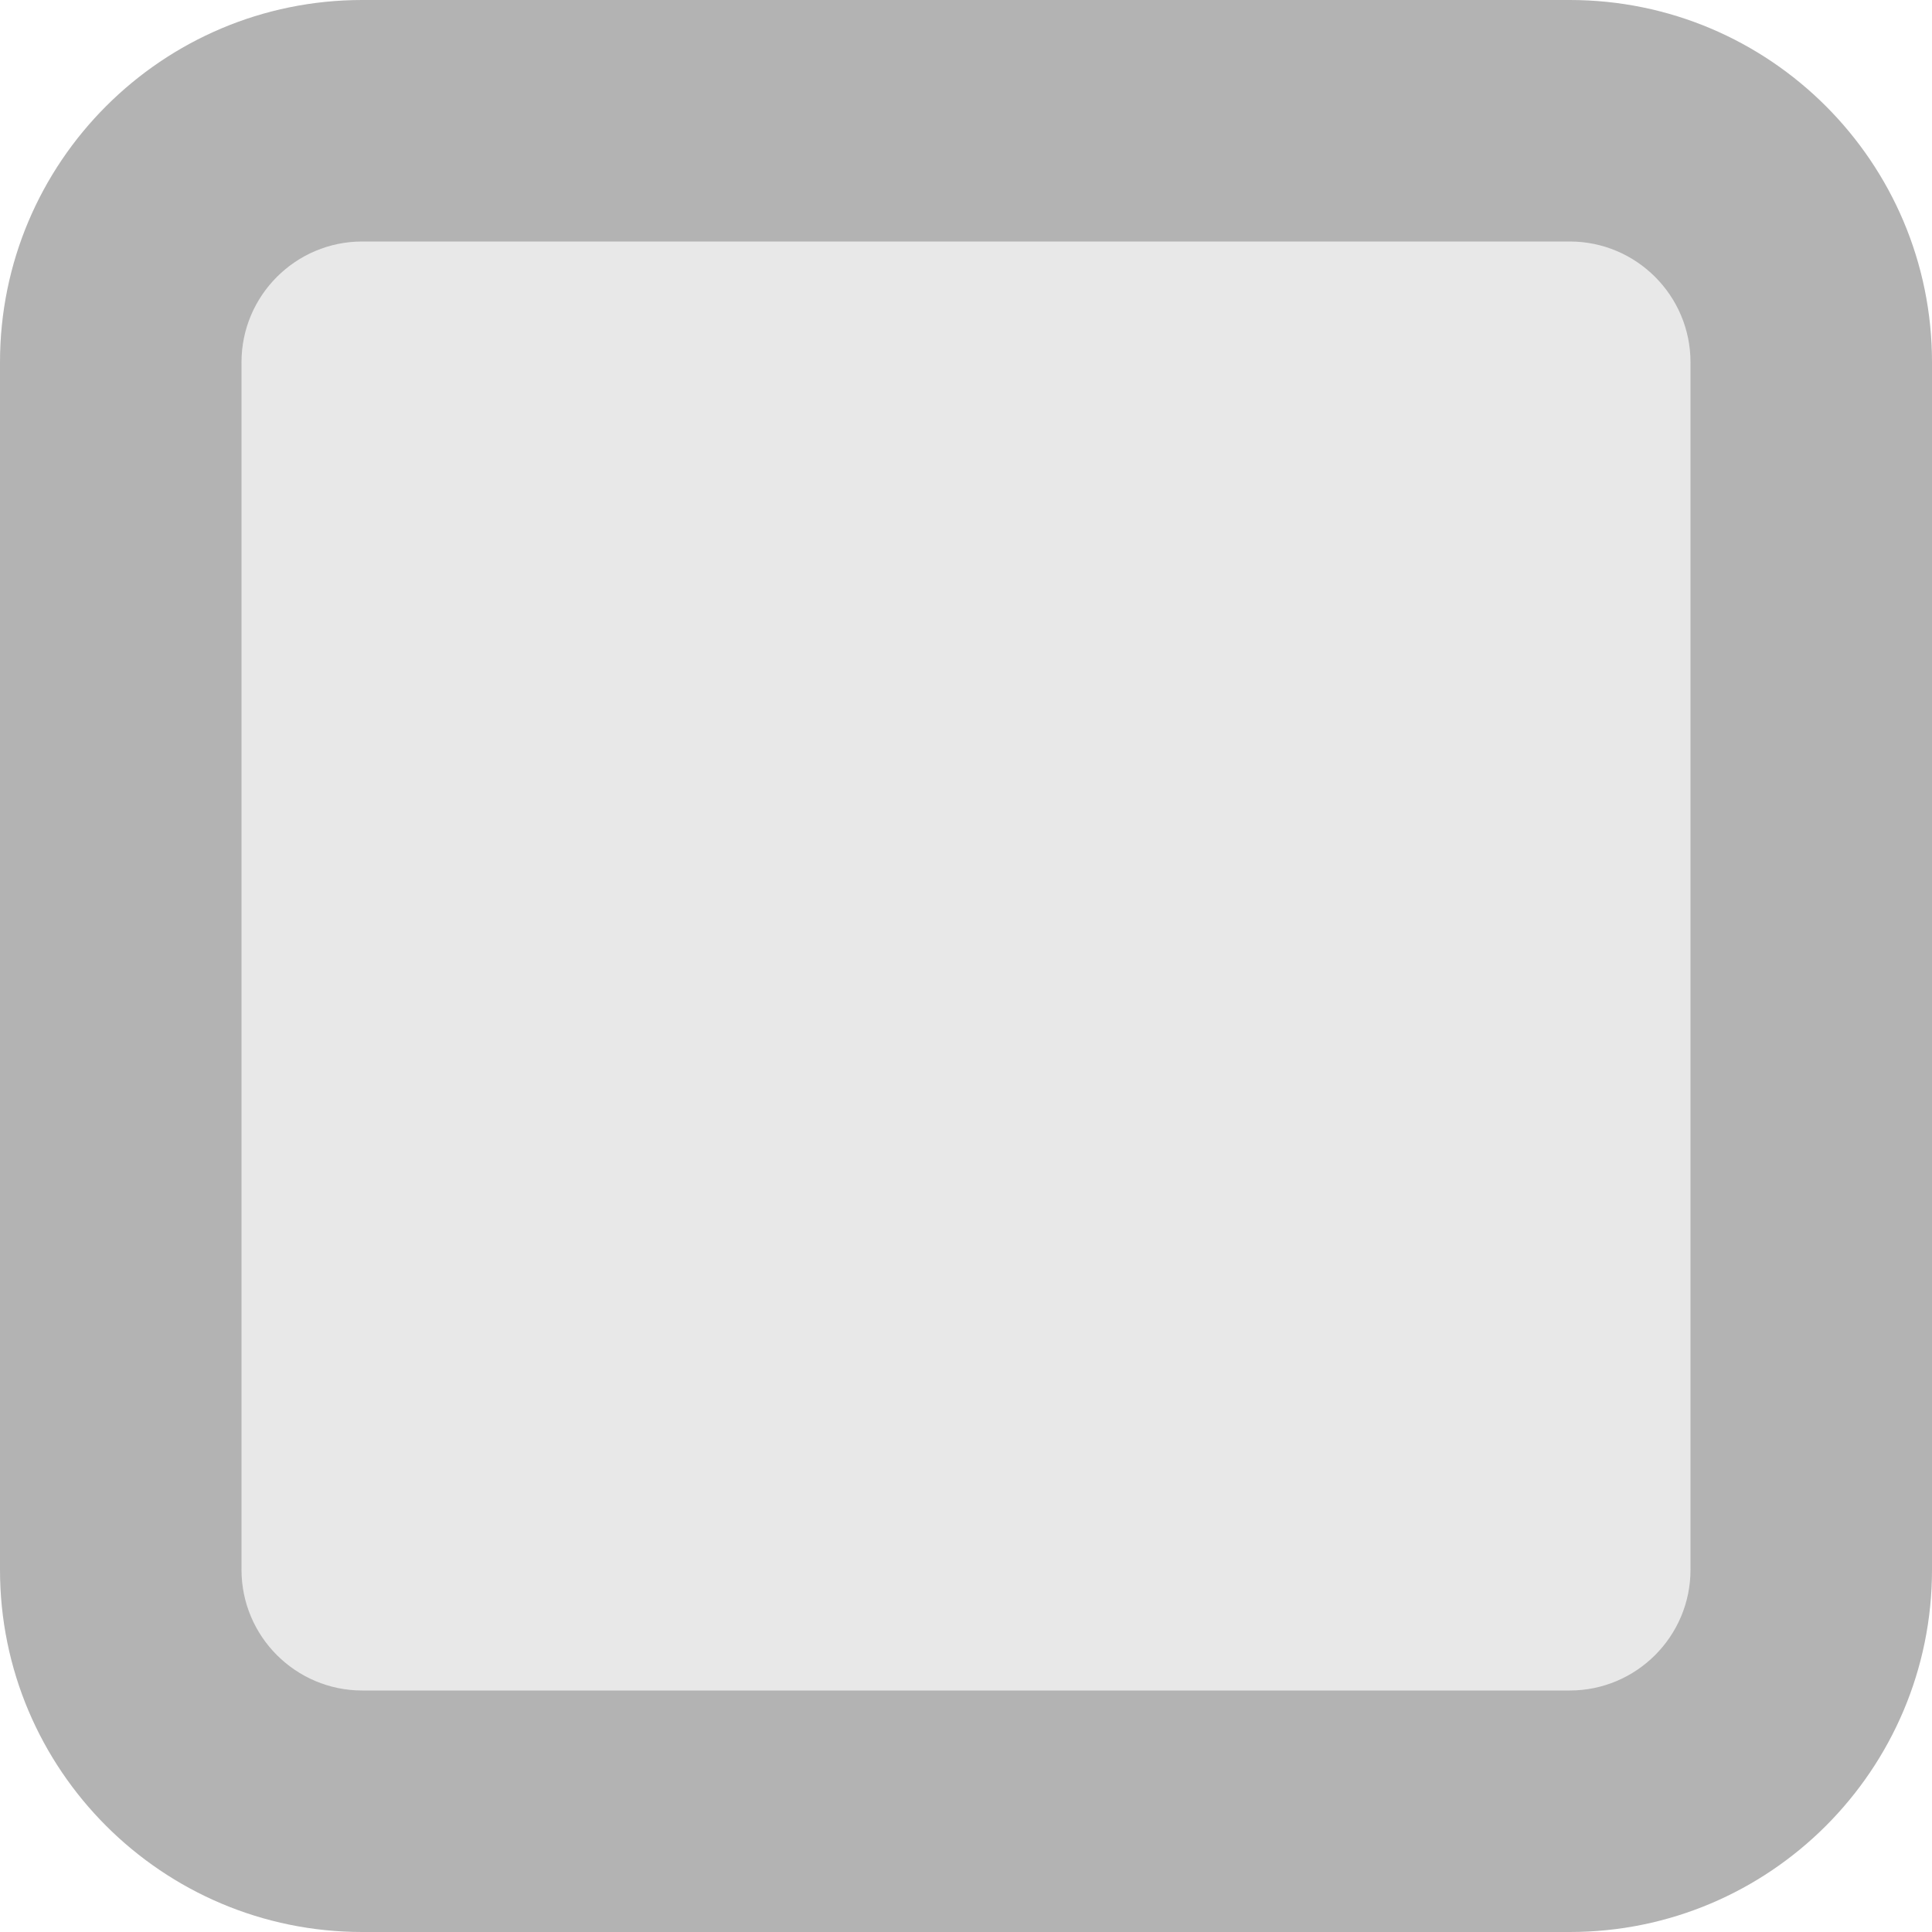 <?xml version="1.0" standalone="no"?><!DOCTYPE svg PUBLIC "-//W3C//DTD SVG 1.1//EN" "http://www.w3.org/Graphics/SVG/1.1/DTD/svg11.dtd"><svg class="icon" width="200px" height="200.00px" viewBox="0 0 1024 1024" version="1.1" xmlns="http://www.w3.org/2000/svg"><path d="M192 0h640c106 0 192 86 192 192v640c0 106-86 192-192 192H192C86 1024 0 938 0 832V192C0 86 86 0 192 0z" fill="#B3B3B3" /><path d="M192 128c-35.3 0-64 28.7-64 64v640c0 35.3 28.7 64 64 64h640c35.3 0 64-28.7 64-64V192c0-35.3-28.7-64-64-64H192z" fill="#E8E8E8" /></svg>